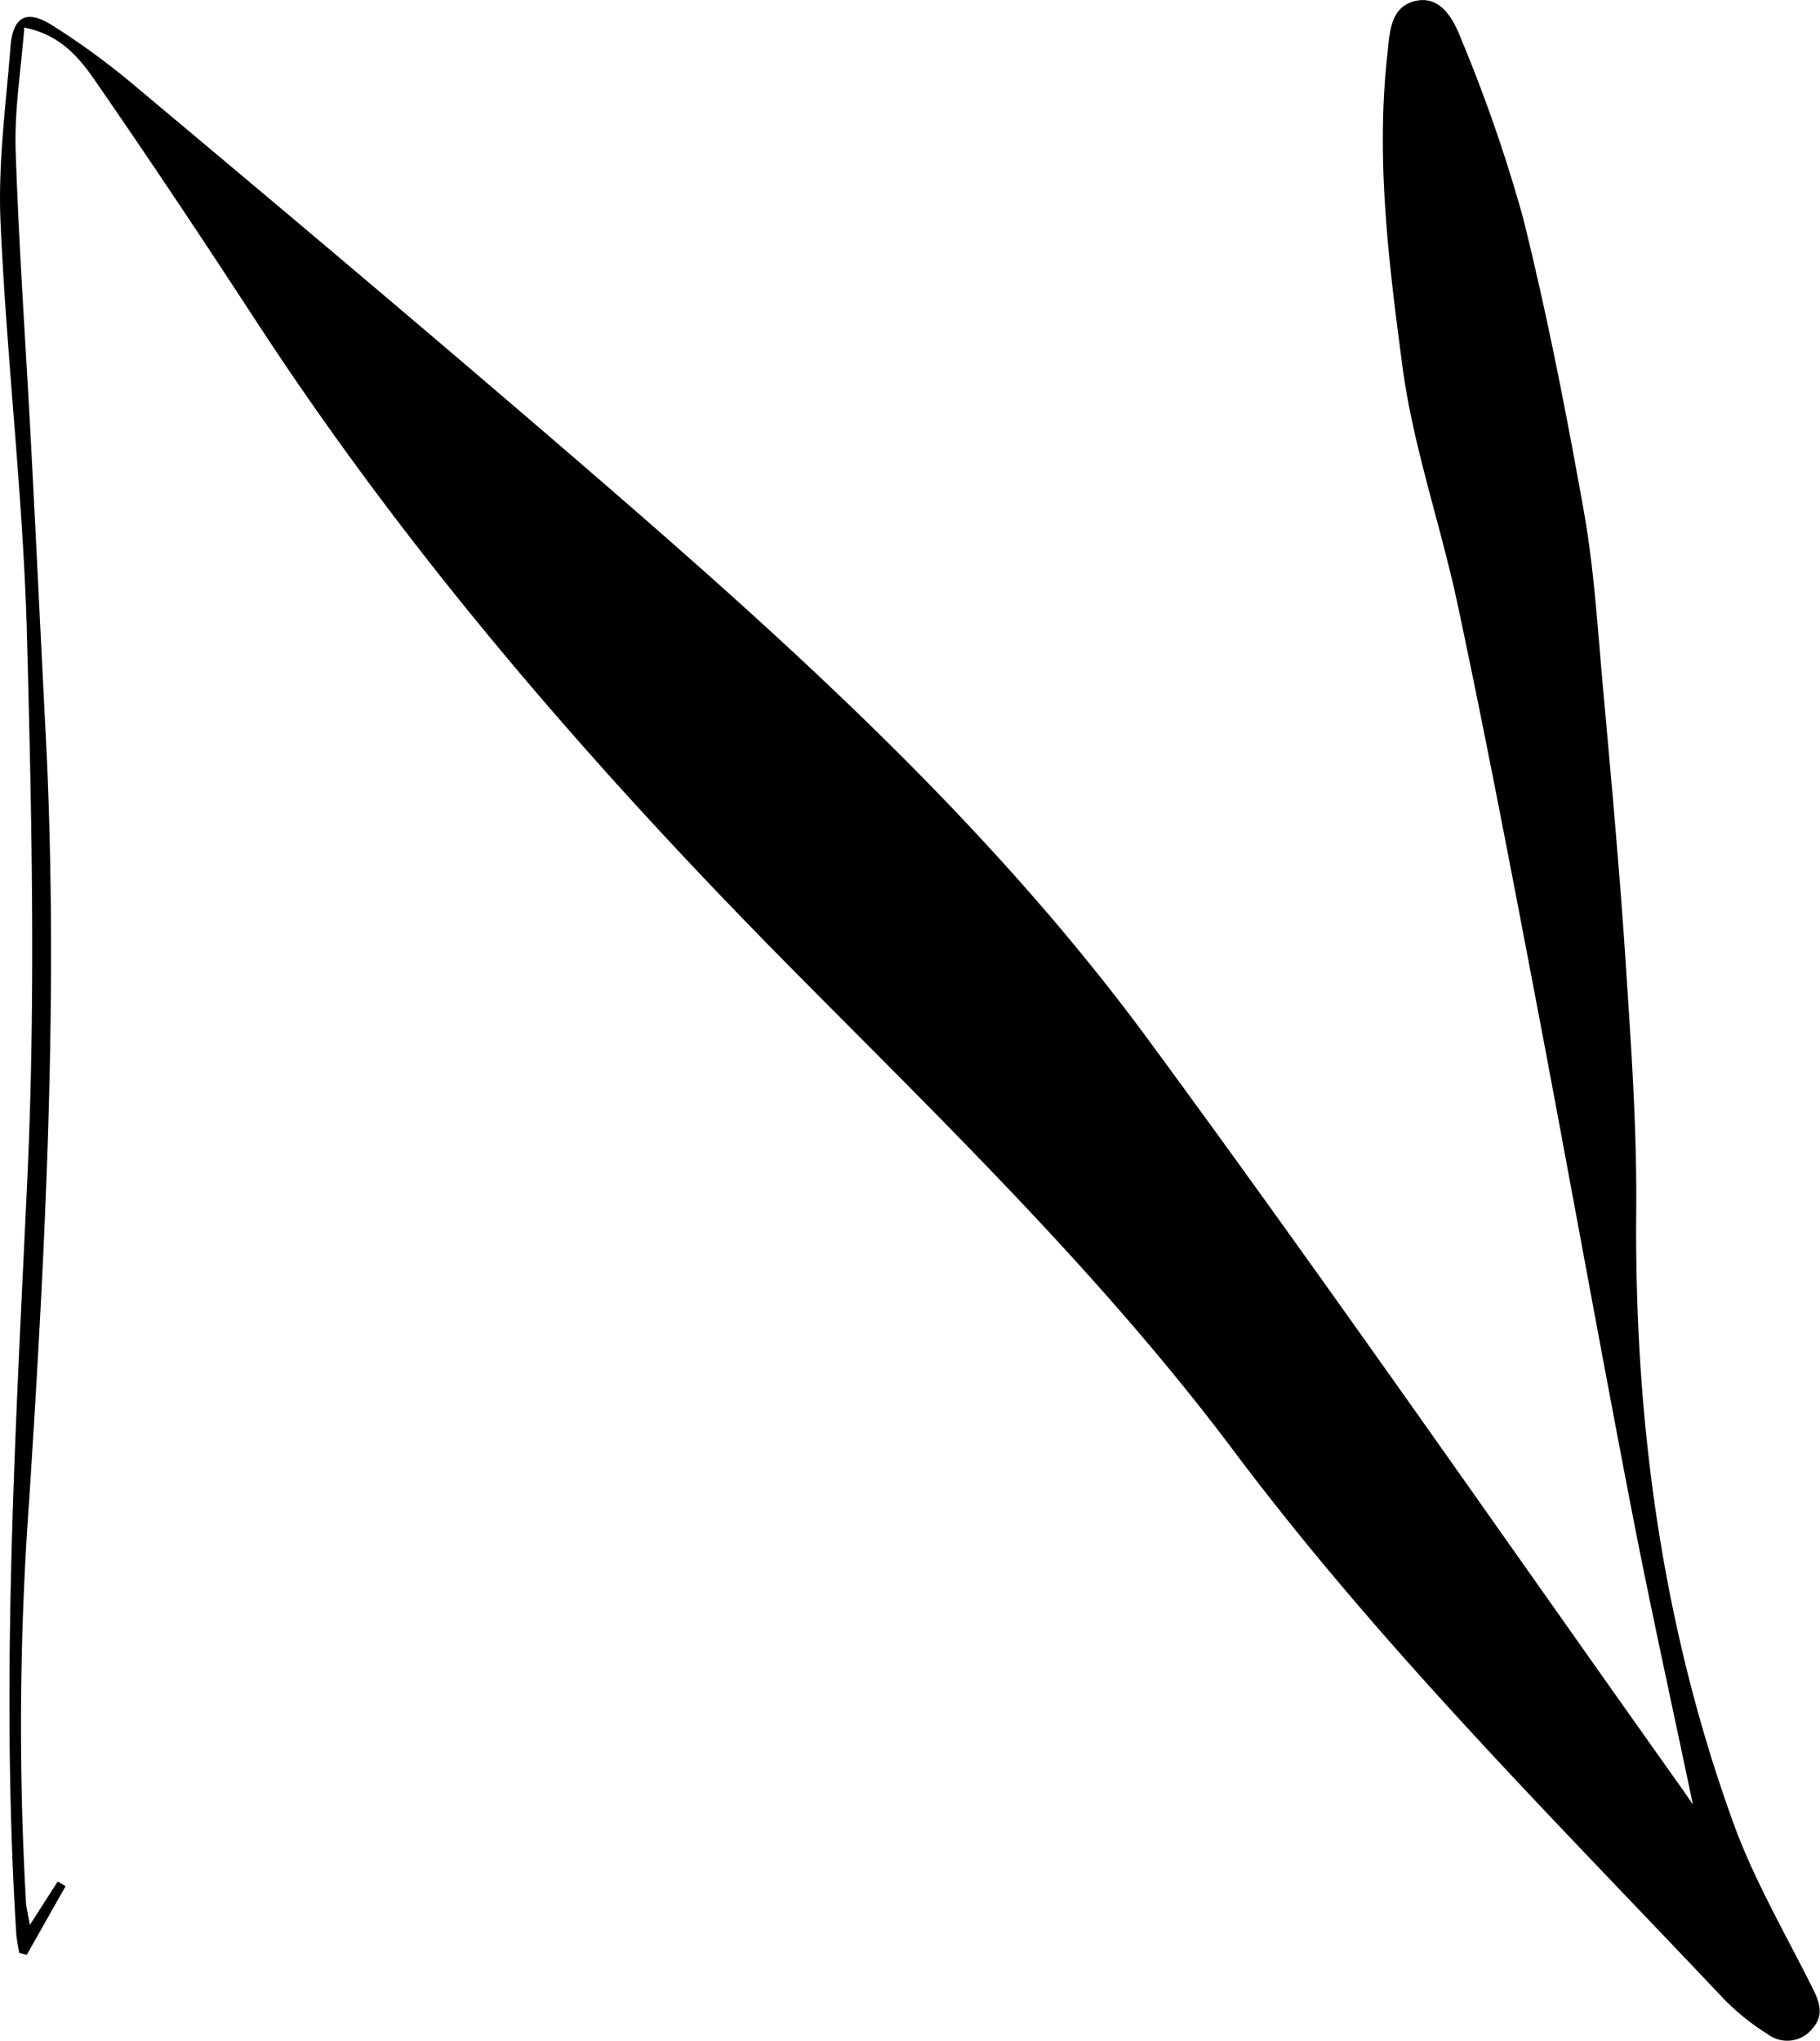 <svg xmlns="http://www.w3.org/2000/svg" viewBox="0 0 161.79 181.43"><g id="Layer_2" data-name="Layer 2"><g id="Layer_1-2" data-name="Layer 1"><path d="M150.49,160.37c-1.91-9.11-3.85-17.86-5.54-26.65-2.85-14.75-5.5-29.54-8.31-44.3-2.25-11.81-4.5-23.63-7-35.4-1.52-7.26-4.06-14.36-5-21.69-1.2-9.07-2.34-18.26-1.31-27.49.21-1.87.21-4.21,2.47-4.75s3.42,1.64,4.07,3.33a135.56,135.56,0,0,1,5.54,16c2.14,8.61,3.84,17.35,5.4,26.09.88,5,1.19,10,1.64,15.07.72,8,1.46,16,2,24,.51,7.8,1.09,15.61,1,23.42-.13,18.51,2.32,36.58,8.63,54,1.81,5,4.53,9.68,6.93,14.46.67,1.33,1.23,2.54.13,3.81a2.87,2.87,0,0,1-4,.52,20.91,20.91,0,0,1-3.92-3.15c-14.95-15.83-30.43-31.2-43.54-48.68C98.29,113.76,84.68,100.5,71.28,87c-17.89-18-34.62-37.14-48.55-58.52-4.65-7.13-9.36-14.2-14.2-21.2C7.09,5.18,5.4,3.09,2.16,2.45c-.29,3.76-.88,7.32-.77,10.86.29,8.8.92,17.59,1.38,26.38.45,8.5.85,17,1.29,25.5,1.17,22.72,0,45.4-1.46,68.06a276.91,276.91,0,0,0-.3,35.63c0,.58.18,1.16.35,2.21,1-1.55,1.74-2.71,2.48-3.87l.7.42-3.45,6.1-.66-.17a15.15,15.15,0,0,1-.27-1.64c-1.42-22.56-.05-45.06,1-67.6.73-16.22.36-32.51-.08-48.75C2,43.64.58,31.73.05,19.79-.19,14.61.52,9.39.93,4.2,1.14,1.42,2.38.79,4.74,2.31a66,66,0,0,1,6.87,5c13.14,11,26.32,22.08,39.33,33.29,18.44,15.89,36.64,32.11,51.14,51.81,16.18,22,31.72,44.44,47.54,66.7C149.84,159.43,150.05,159.74,150.49,160.37Z"/></g></g></svg>